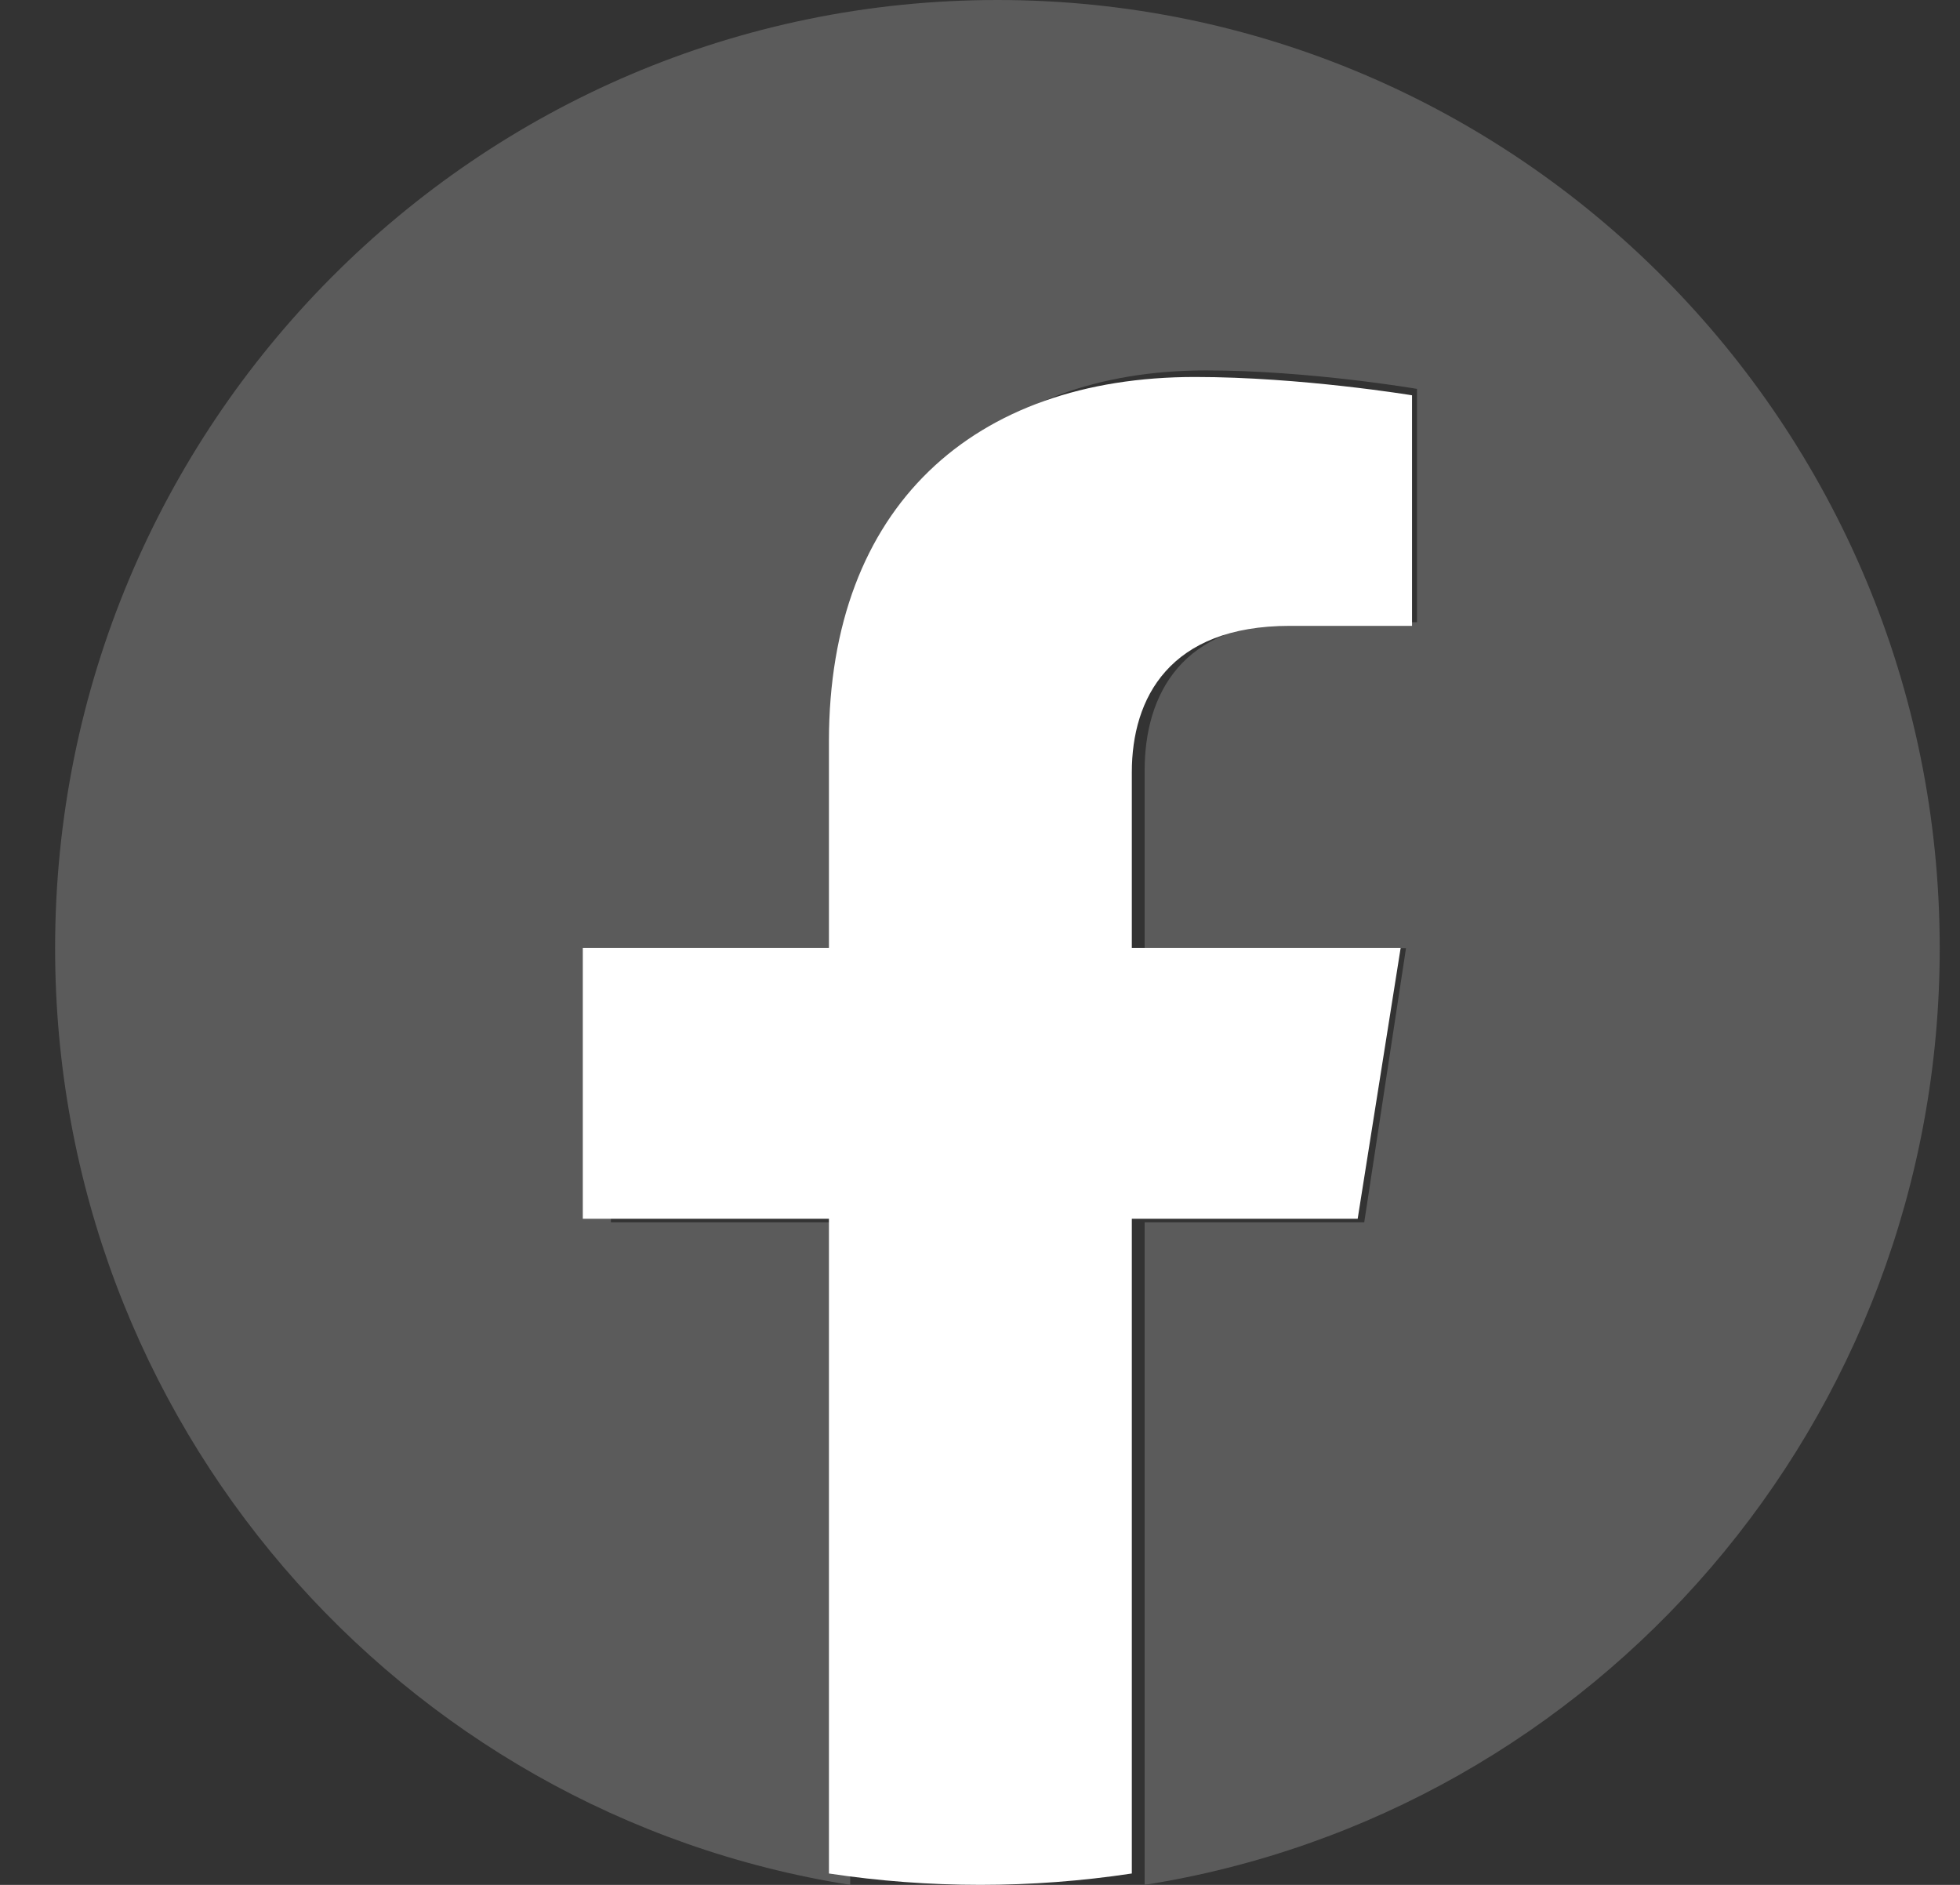 <svg width="26" height="25" viewBox="0 0 26 25" fill="none" xmlns="http://www.w3.org/2000/svg">
<rect x="0" y="0" width="26" height="25" fill="#333333" stroke="none"/>
<path d="M25.731 12.576C25.731 5.631 20.134 0 13.231 0C6.327 0 0.731 5.631 0.731 12.576C0.731 18.854 5.302 24.056 11.278 25V16.212H8.104V12.576H11.278V9.806C11.278 6.654 13.144 4.913 15.999 4.913C17.366 4.913 18.797 5.158 18.797 5.158V8.253H17.221C15.668 8.253 15.184 9.223 15.184 10.218V12.576H18.651L18.097 16.212H15.184V25C21.16 24.056 25.731 18.854 25.731 12.576Z" fill="#5B5B5B"/>
<path d="M18.01 16.165L18.58 12.573H15.014V10.243C15.014 9.26 15.512 8.301 17.11 8.301H18.731V5.243C18.731 5.243 17.259 5 15.853 5C12.915 5 10.996 6.72 10.996 9.835V12.573H7.731V16.165H10.996V24.849C12.327 25.05 13.683 25.05 15.014 24.849V16.165H18.01Z" fill="white"/>
</svg>
